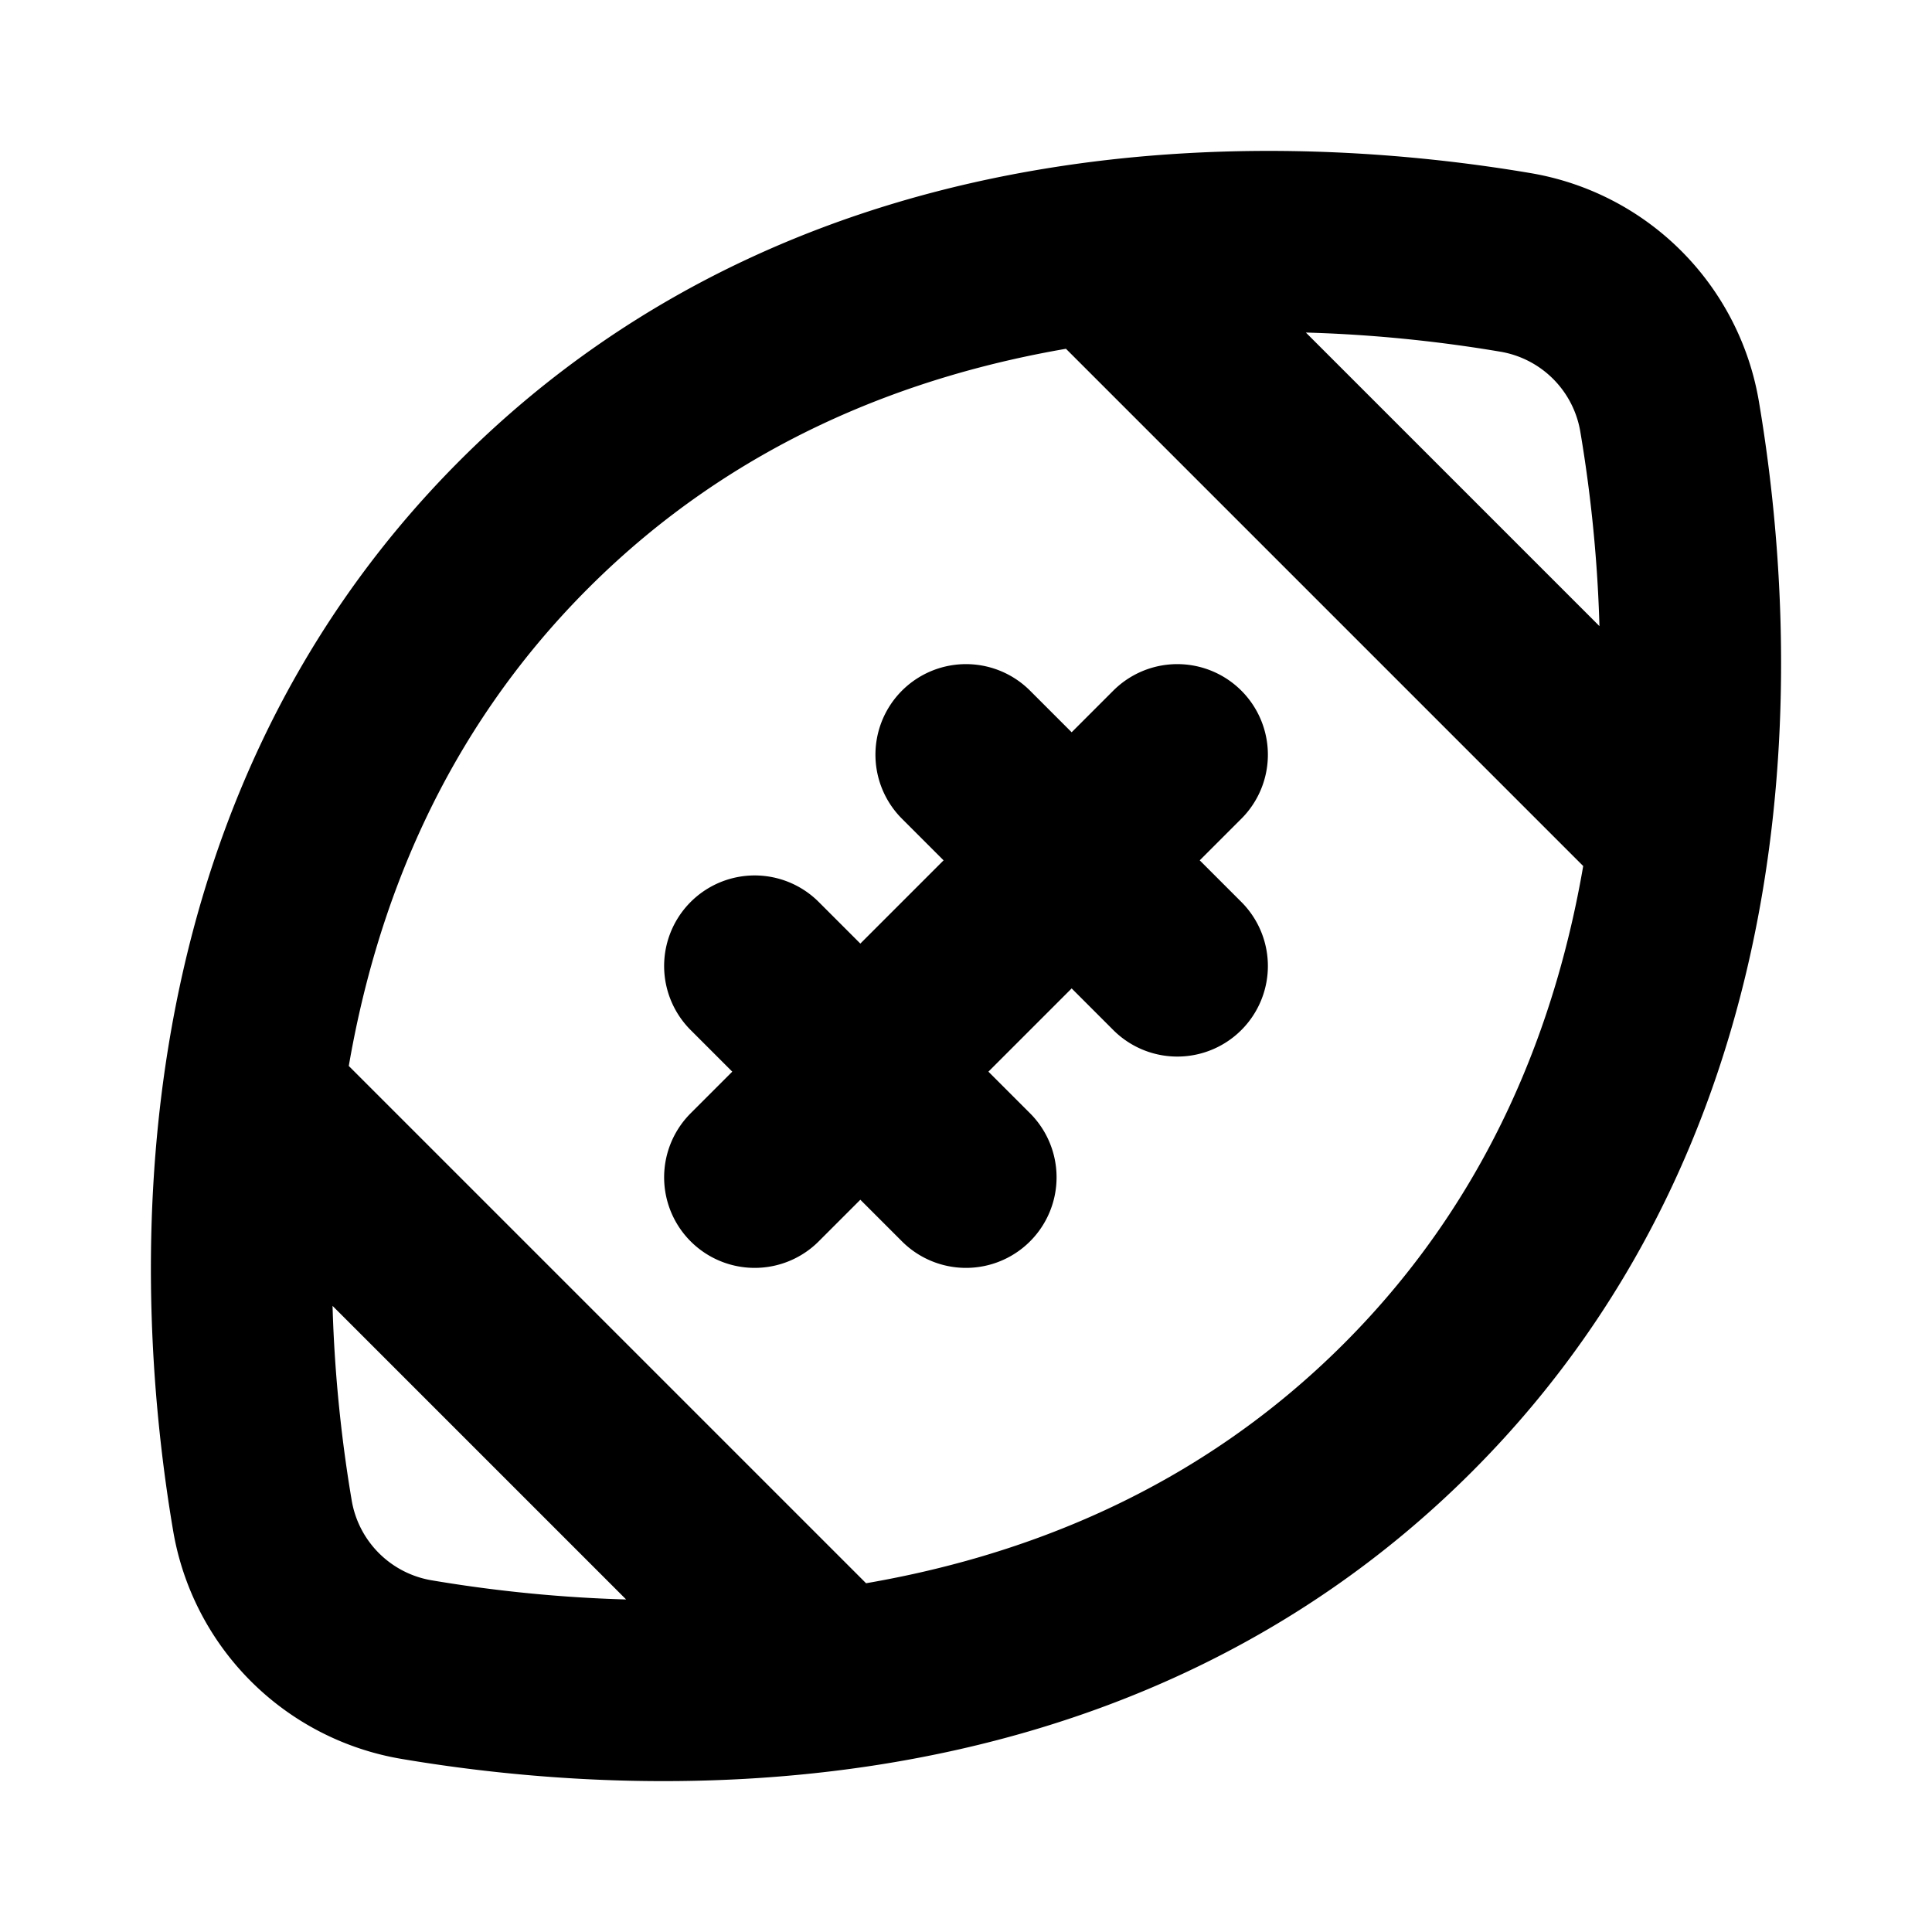 <svg xmlns="http://www.w3.org/2000/svg" viewBox="0 0 256 256" width="20" height="20"><path fill="none" d="M0 0h256v256H0z"/><path d="M186.54 186.54c-43 43-102.66 39.55-131.35 34.69a24.92 24.92 0 01-20.42-20.42c-4.86-28.69-8.29-88.37 34.69-131.35s102.66-39.55 131.35-34.69a24.92 24.92 0 0120.42 20.42c4.86 28.69 8.29 88.37-34.69 131.35zM100 128l28 28M128 100l28 28M156 100l-56 56M145.45 33.45l77.1 77.1M33.45 145.45l77.1 77.1" fill="none" stroke="currentColor" stroke-linecap="round" stroke-linejoin="round" stroke-width="24"/></svg>